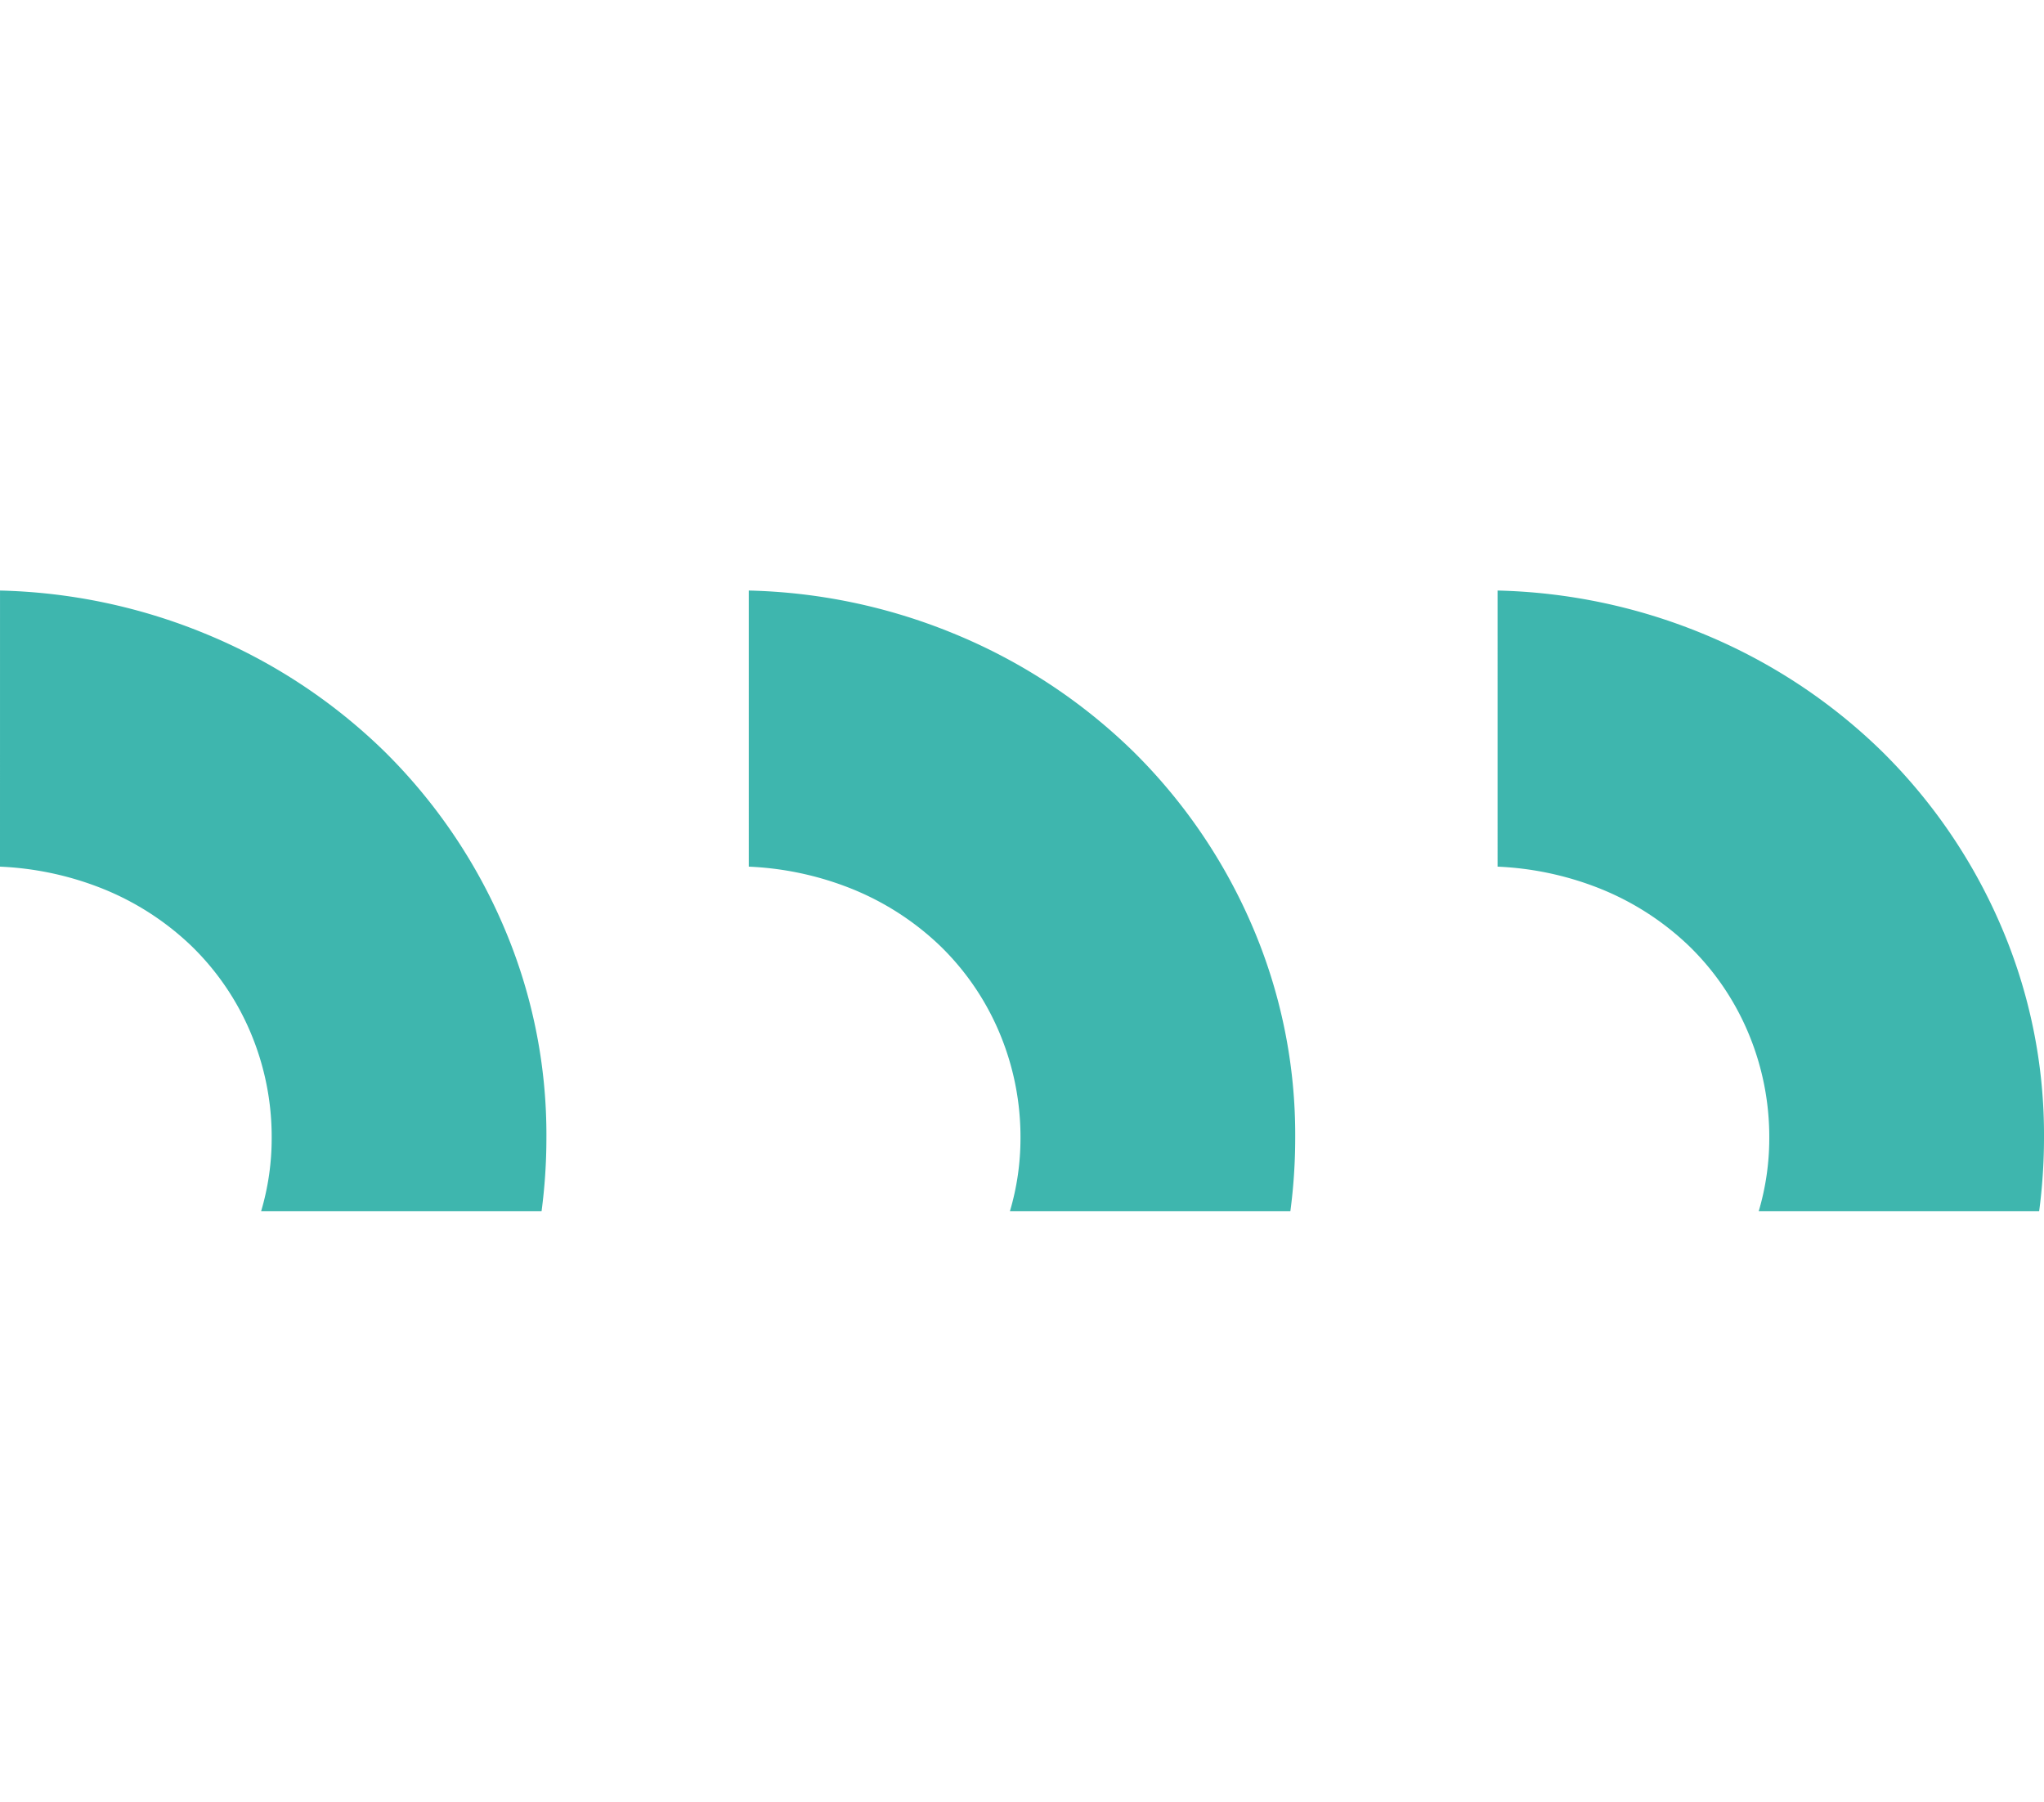 <svg xmlns="http://www.w3.org/2000/svg" width="10.214" height="9.003" viewBox="0 0 260.214 79.003">
    <g id="Group_43594" data-name="Group 43594" transform="translate(-1604.615 -974.221)">
        <g id="Group_42925" data-name="Group 42925" transform="translate(1604.615 974.221)">
            <path id="Path_168205" data-name="Path 168205" d="M91.976,482.107a39.763,39.763,0,0,1,12.633,2.635,35.359,35.359,0,0,1,11.744,7.469,33.439,33.439,0,0,1,7.532,11.038,34.143,34.143,0,0,1,2.678,13.466,32.631,32.631,0,0,1-1.341,9.245h35.7a70.94,70.94,0,0,0,.615-9.245,67.251,67.251,0,0,0-5.554-27.249A69.9,69.9,0,0,0,140.8,467.324a71.472,71.472,0,0,0-22.847-14.936,72.987,72.987,0,0,0-25.975-5.431Z" transform="translate(-91.976 -446.957)" fill="#3eb6ae"/>
        </g>
        <g id="Group_42926" data-name="Group 42926" transform="translate(1699.94 974.221)">
            <path id="Path_168206" data-name="Path 168206" d="M134.767,482.107a39.764,39.764,0,0,1,12.635,2.635,35.358,35.358,0,0,1,11.744,7.469,33.439,33.439,0,0,1,7.532,11.038,34.182,34.182,0,0,1,2.678,13.466,32.63,32.63,0,0,1-1.341,9.245h35.7a70.942,70.942,0,0,0,.615-9.245,67.252,67.252,0,0,0-5.554-27.249,69.875,69.875,0,0,0-15.188-22.143,71.423,71.423,0,0,0-22.847-14.936,72.967,72.967,0,0,0-25.975-5.431Z" transform="translate(-134.767 -446.957)" fill="#3eb6ae"/>
        </g>
        <g id="Group_42927" data-name="Group 42927" transform="translate(1795.266 974.221)">
            <path id="Path_168207" data-name="Path 168207" d="M177.559,482.107a39.764,39.764,0,0,1,12.635,2.635,35.358,35.358,0,0,1,11.744,7.469,33.439,33.439,0,0,1,7.532,11.038,34.182,34.182,0,0,1,2.678,13.466,32.63,32.63,0,0,1-1.341,9.245h35.7a71.324,71.324,0,0,0,.615-9.245,67.252,67.252,0,0,0-5.554-27.249,69.911,69.911,0,0,0-15.188-22.143,71.447,71.447,0,0,0-22.847-14.936,72.966,72.966,0,0,0-25.975-5.431Z" transform="translate(-177.559 -446.957)" fill="#3eb6ae"/>
        </g>
    </g>
</svg>
